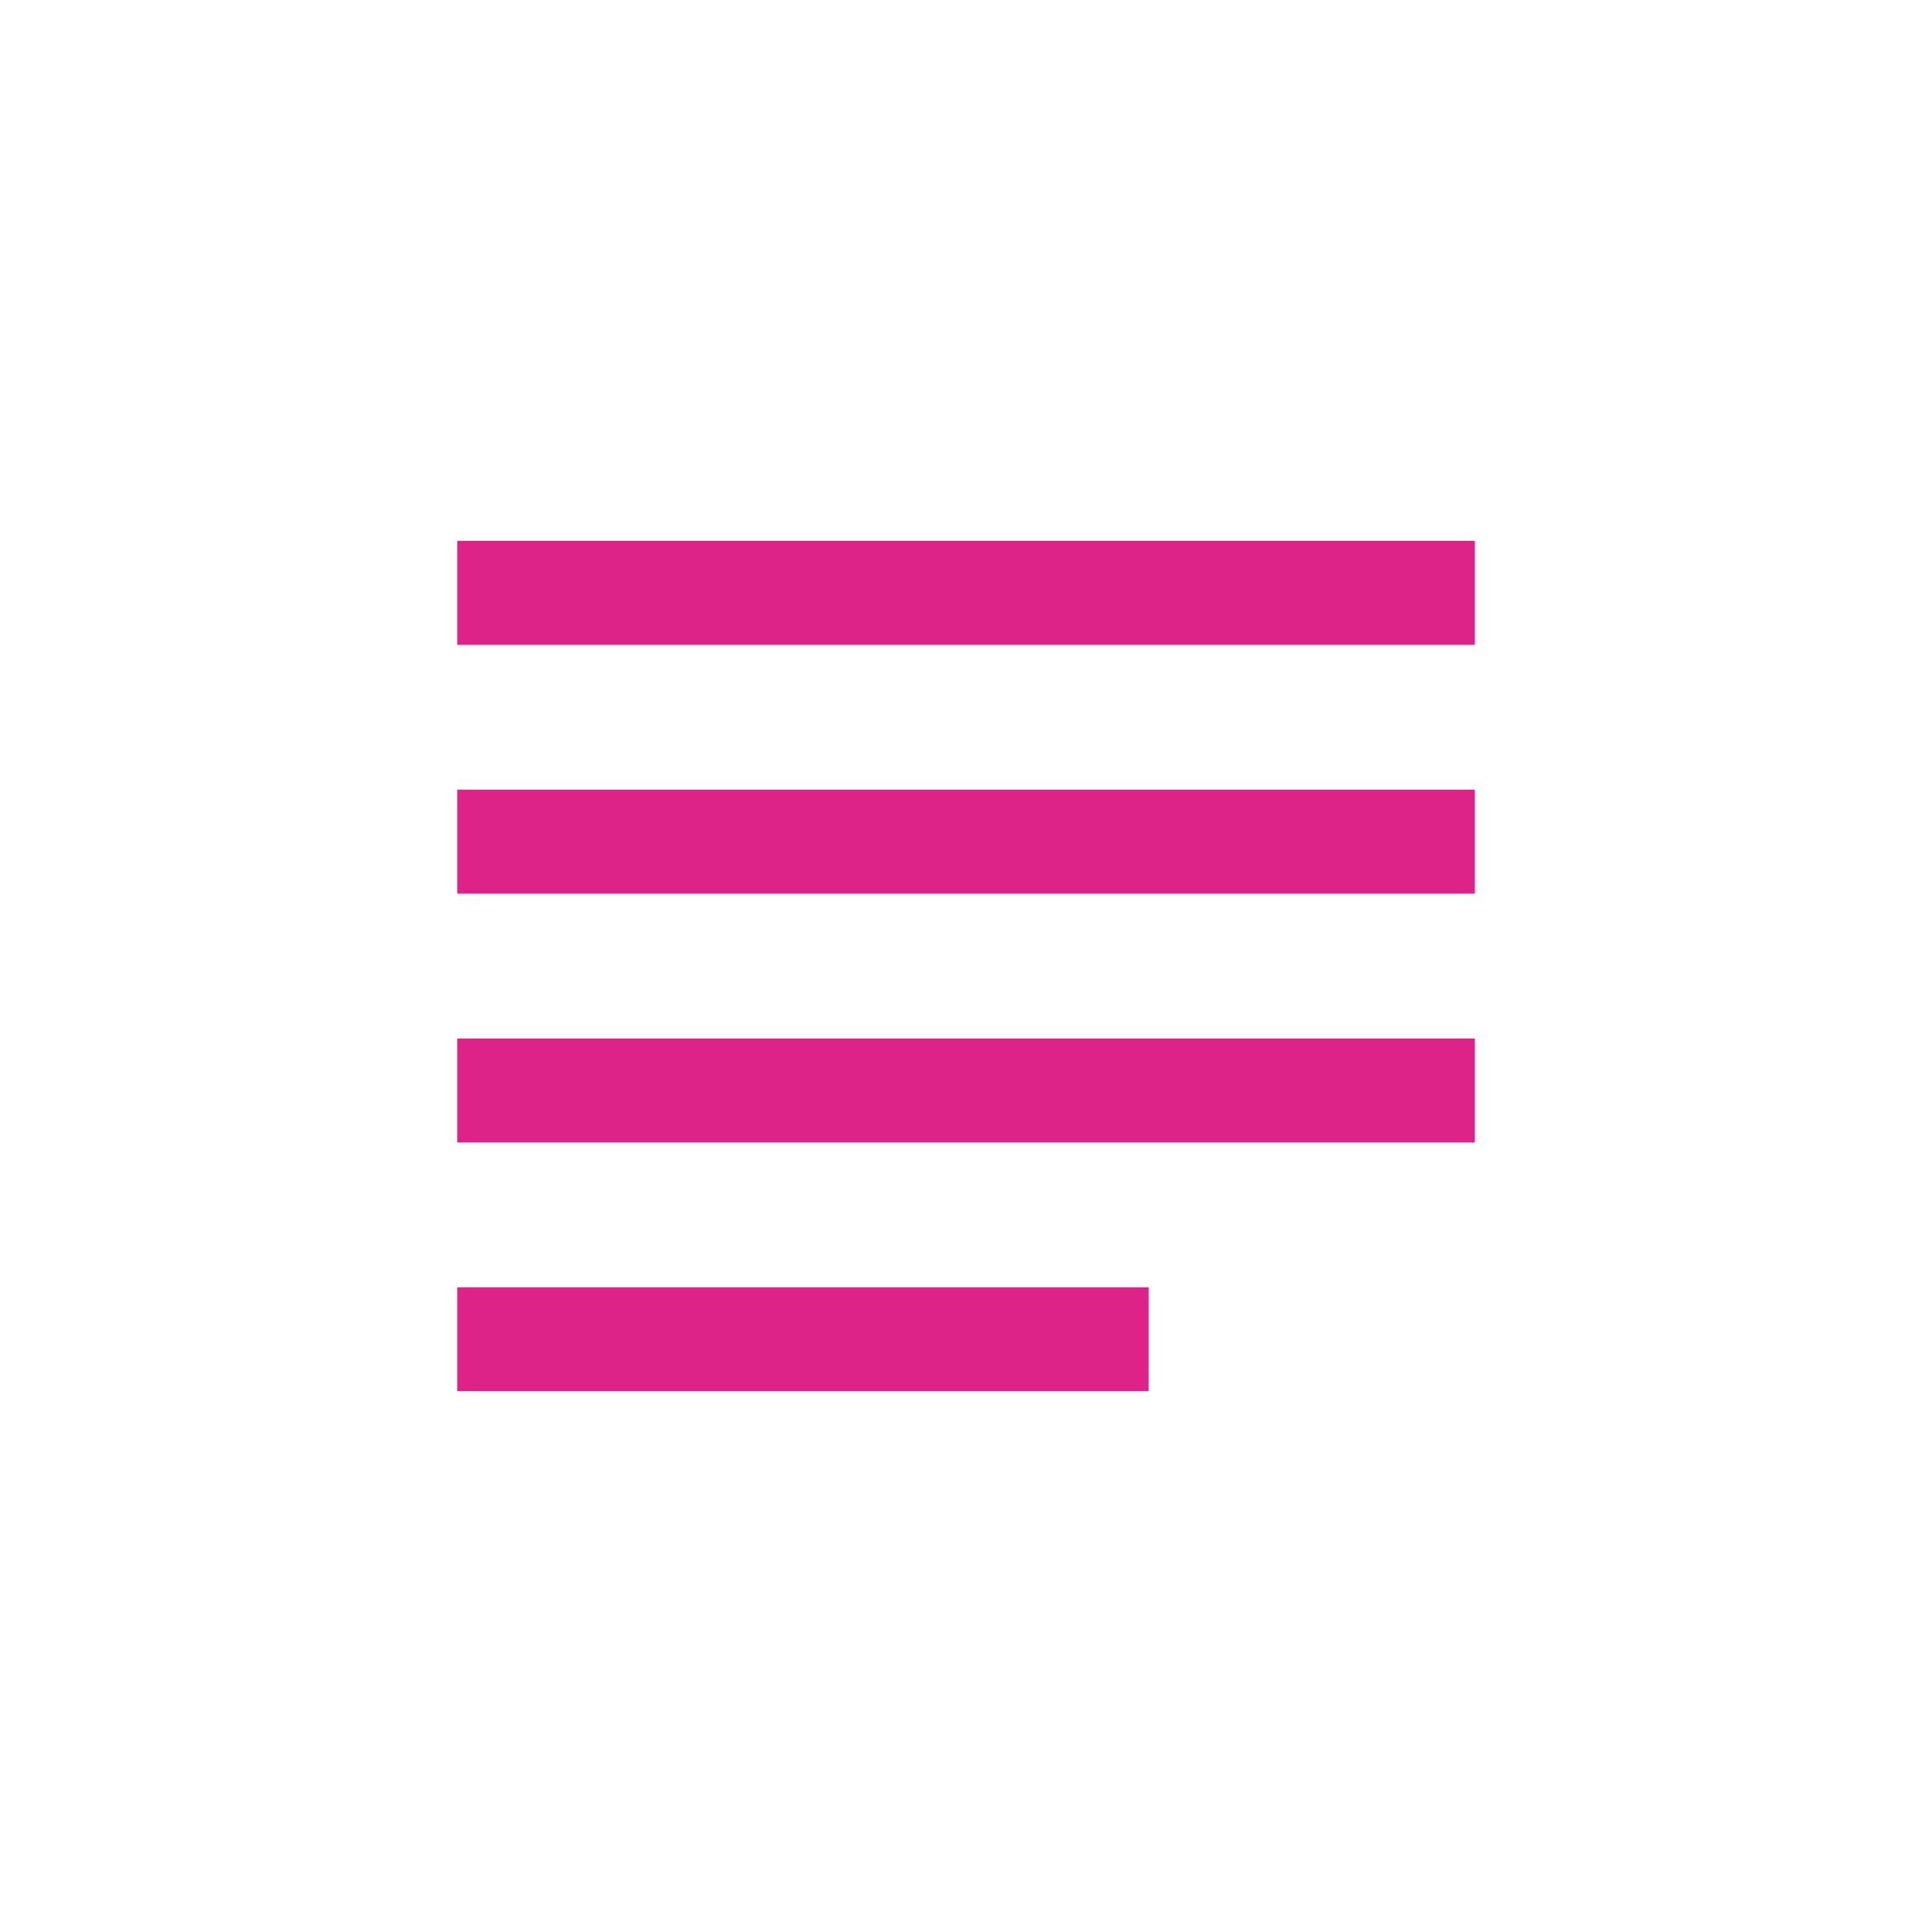 <svg viewBox="0 0 512 512" xmlns="http://www.w3.org/2000/svg">
 <path d="m121.16 143.32v27.564h269.69v-27.564zm0 65.941v27.564h269.69v-27.564zm0 65.941v27.564h269.69v-27.564zm0 65.941v27.535h183.25v-27.535z" fill="#DD2388"/>
</svg>

